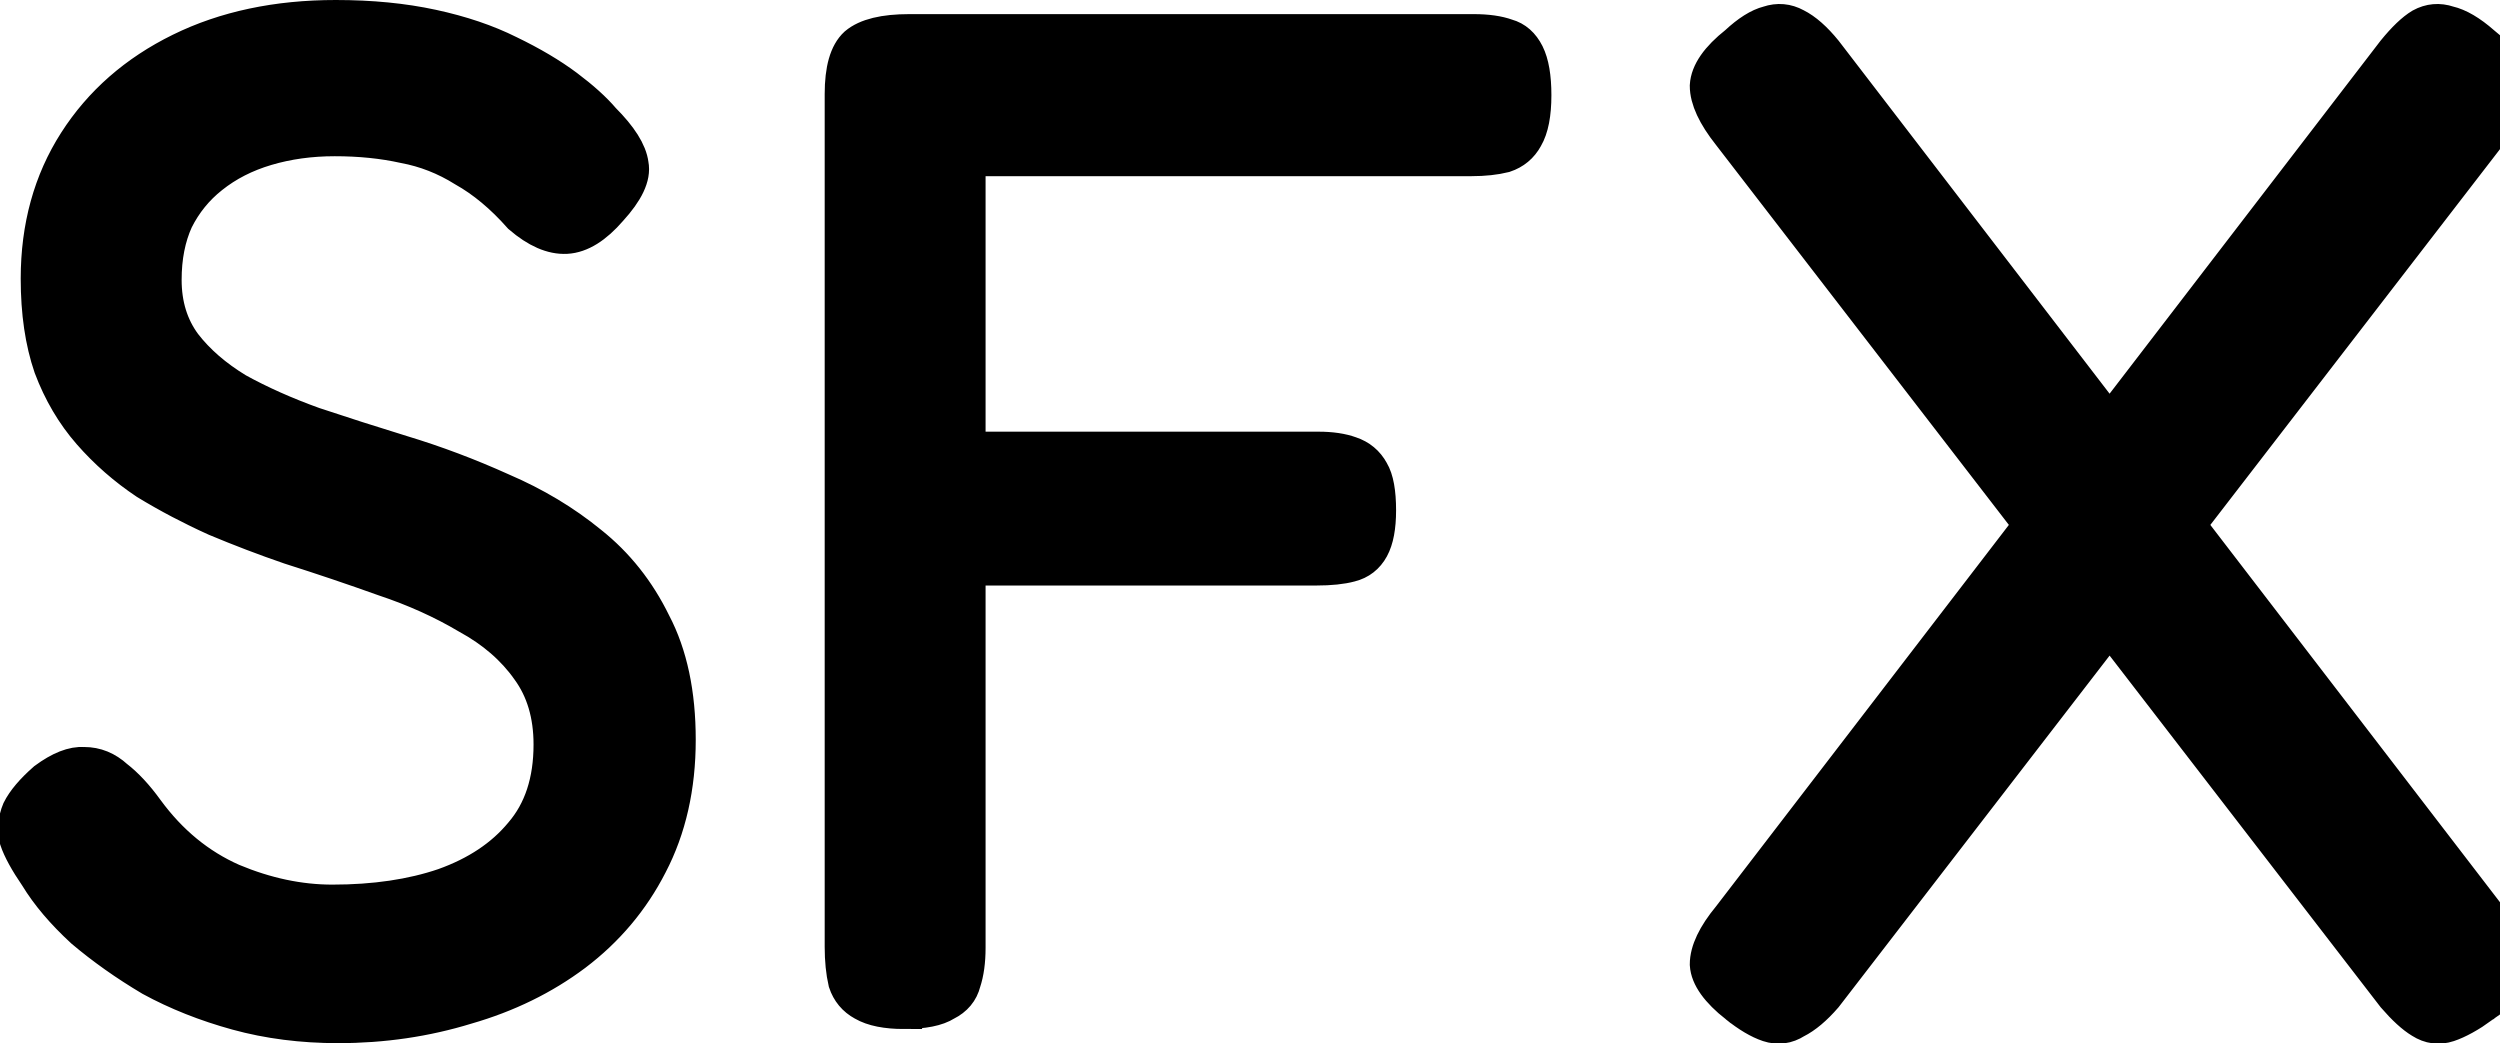 <svg version="1.1" xmlns="http://www.w3.org/2000/svg" xmlns:xlink="http://www.w3.org/1999/xlink" width="71.339" height="29.767" viewBox="0,0,71.339,29.767"><g transform="translate(-203.952,-165.109)"><g data-paper-data="{&quot;isPaintingLayer&quot;:true}" fill="#000000" fill-rule="nonzero" stroke="#000000" stroke-width="1" stroke-linecap="square" stroke-linejoin="miter" stroke-miterlimit="10" stroke-dasharray="" stroke-dashoffset="0" style="mix-blend-mode: normal"><path d="M213.603,194.376c-1.029,0 -1.992,-0.123 -2.887,-0.369c-0.895,-0.246 -1.712,-0.571 -2.45,-0.973c-0.716,-0.425 -1.365,-0.884 -1.947,-1.376c-0.559,-0.515 -0.996,-1.029 -1.309,-1.544c-0.291,-0.425 -0.481,-0.772 -0.571,-1.041c-0.067,-0.291 -0.045,-0.571 0.067,-0.839c0.134,-0.269 0.38,-0.559 0.738,-0.873c0.425,-0.313 0.794,-0.459 1.108,-0.436c0.336,0 0.638,0.123 0.906,0.369c0.291,0.224 0.582,0.537 0.873,0.94c0.671,0.917 1.488,1.589 2.45,2.014c0.962,0.403 1.913,0.604 2.853,0.604c1.208,0 2.271,-0.157 3.189,-0.47c0.94,-0.336 1.678,-0.828 2.215,-1.477c0.559,-0.649 0.839,-1.499 0.839,-2.551c0,-0.85 -0.213,-1.566 -0.638,-2.148c-0.425,-0.604 -1.007,-1.108 -1.745,-1.51c-0.716,-0.425 -1.51,-0.783 -2.383,-1.074c-0.873,-0.313 -1.768,-0.615 -2.685,-0.906c-0.716,-0.246 -1.421,-0.515 -2.115,-0.806c-0.694,-0.313 -1.354,-0.66 -1.98,-1.041c-0.604,-0.403 -1.141,-0.873 -1.611,-1.41c-0.47,-0.537 -0.839,-1.164 -1.108,-1.88c-0.246,-0.716 -0.369,-1.555 -0.369,-2.518c0,-1.477 0.358,-2.775 1.074,-3.894c0.716,-1.119 1.712,-1.992 2.987,-2.618c1.276,-0.627 2.752,-0.94 4.431,-0.94c1.007,0 1.924,0.09 2.752,0.269c0.828,0.179 1.555,0.425 2.182,0.738c0.649,0.313 1.197,0.638 1.645,0.973c0.448,0.336 0.794,0.649 1.041,0.94c0.492,0.492 0.761,0.917 0.806,1.276c0.067,0.336 -0.134,0.761 -0.604,1.276c-0.425,0.492 -0.839,0.75 -1.242,0.772c-0.403,0.022 -0.839,-0.168 -1.309,-0.571c-0.515,-0.582 -1.052,-1.029 -1.611,-1.343c-0.537,-0.336 -1.108,-0.559 -1.712,-0.671c-0.604,-0.134 -1.264,-0.201 -1.98,-0.201c-0.694,0 -1.343,0.09 -1.947,0.269c-0.604,0.179 -1.13,0.448 -1.578,0.806c-0.425,0.336 -0.761,0.75 -1.007,1.242c-0.224,0.492 -0.336,1.063 -0.336,1.712c0,0.716 0.19,1.331 0.571,1.846c0.38,0.492 0.884,0.929 1.51,1.309c0.649,0.358 1.376,0.683 2.182,0.973c0.806,0.269 1.645,0.537 2.518,0.806c0.962,0.291 1.913,0.649 2.853,1.074c0.94,0.403 1.779,0.906 2.518,1.51c0.761,0.604 1.365,1.365 1.813,2.283c0.47,0.895 0.705,2.003 0.705,3.323c0,1.343 -0.269,2.529 -0.806,3.558c-0.515,1.007 -1.231,1.857 -2.148,2.551c-0.895,0.671 -1.924,1.175 -3.088,1.51c-1.164,0.358 -2.383,0.537 -3.659,0.537zM229.764,193.973c-0.515,0 -0.906,-0.078 -1.175,-0.235c-0.246,-0.134 -0.414,-0.336 -0.503,-0.604c-0.067,-0.291 -0.101,-0.627 -0.101,-1.007v-24.336c0,-0.694 0.134,-1.164 0.403,-1.41c0.291,-0.246 0.794,-0.369 1.51,-0.369h16.112c0.38,0 0.694,0.045 0.94,0.134c0.246,0.067 0.436,0.235 0.571,0.503c0.134,0.269 0.201,0.66 0.201,1.175c0,0.537 -0.078,0.94 -0.235,1.208c-0.134,0.246 -0.336,0.414 -0.604,0.503c-0.269,0.067 -0.582,0.101 -0.94,0.101h-14.367v8.291h10.003c0.358,0 0.66,0.045 0.906,0.134c0.269,0.09 0.47,0.257 0.604,0.503c0.134,0.224 0.201,0.593 0.201,1.108c0,0.47 -0.067,0.828 -0.201,1.074c-0.134,0.246 -0.336,0.403 -0.604,0.47c-0.246,0.067 -0.571,0.101 -0.973,0.101h-9.936v10.842c0,0.38 -0.045,0.705 -0.134,0.973c-0.067,0.269 -0.235,0.47 -0.503,0.604c-0.246,0.157 -0.638,0.235 -1.175,0.235zM274.791,193.805c-0.38,0.269 -0.705,0.448 -0.973,0.537c-0.269,0.09 -0.526,0.056 -0.772,-0.101c-0.224,-0.134 -0.481,-0.369 -0.772,-0.705l-18.965,-24.604c-0.425,-0.537 -0.638,-0.996 -0.638,-1.376c0.022,-0.38 0.302,-0.783 0.839,-1.208c0.336,-0.313 0.638,-0.503 0.906,-0.571c0.269,-0.09 0.526,-0.067 0.772,0.067c0.269,0.134 0.548,0.38 0.839,0.738l18.965,24.705c0.425,0.515 0.627,0.962 0.604,1.343c0,0.358 -0.269,0.75 -0.806,1.175zM253.51,193.805c-0.537,-0.425 -0.817,-0.817 -0.839,-1.175c0,-0.38 0.213,-0.828 0.638,-1.343l18.965,-24.705c0.291,-0.358 0.548,-0.604 0.772,-0.738c0.246,-0.134 0.503,-0.157 0.772,-0.067c0.291,0.067 0.615,0.257 0.973,0.571c0.537,0.425 0.806,0.828 0.806,1.208c0.022,0.38 -0.179,0.839 -0.604,1.376l-18.965,24.604c-0.291,0.336 -0.571,0.571 -0.839,0.705c-0.246,0.157 -0.503,0.19 -0.772,0.101c-0.269,-0.09 -0.571,-0.269 -0.906,-0.537z"/></g></g></svg>